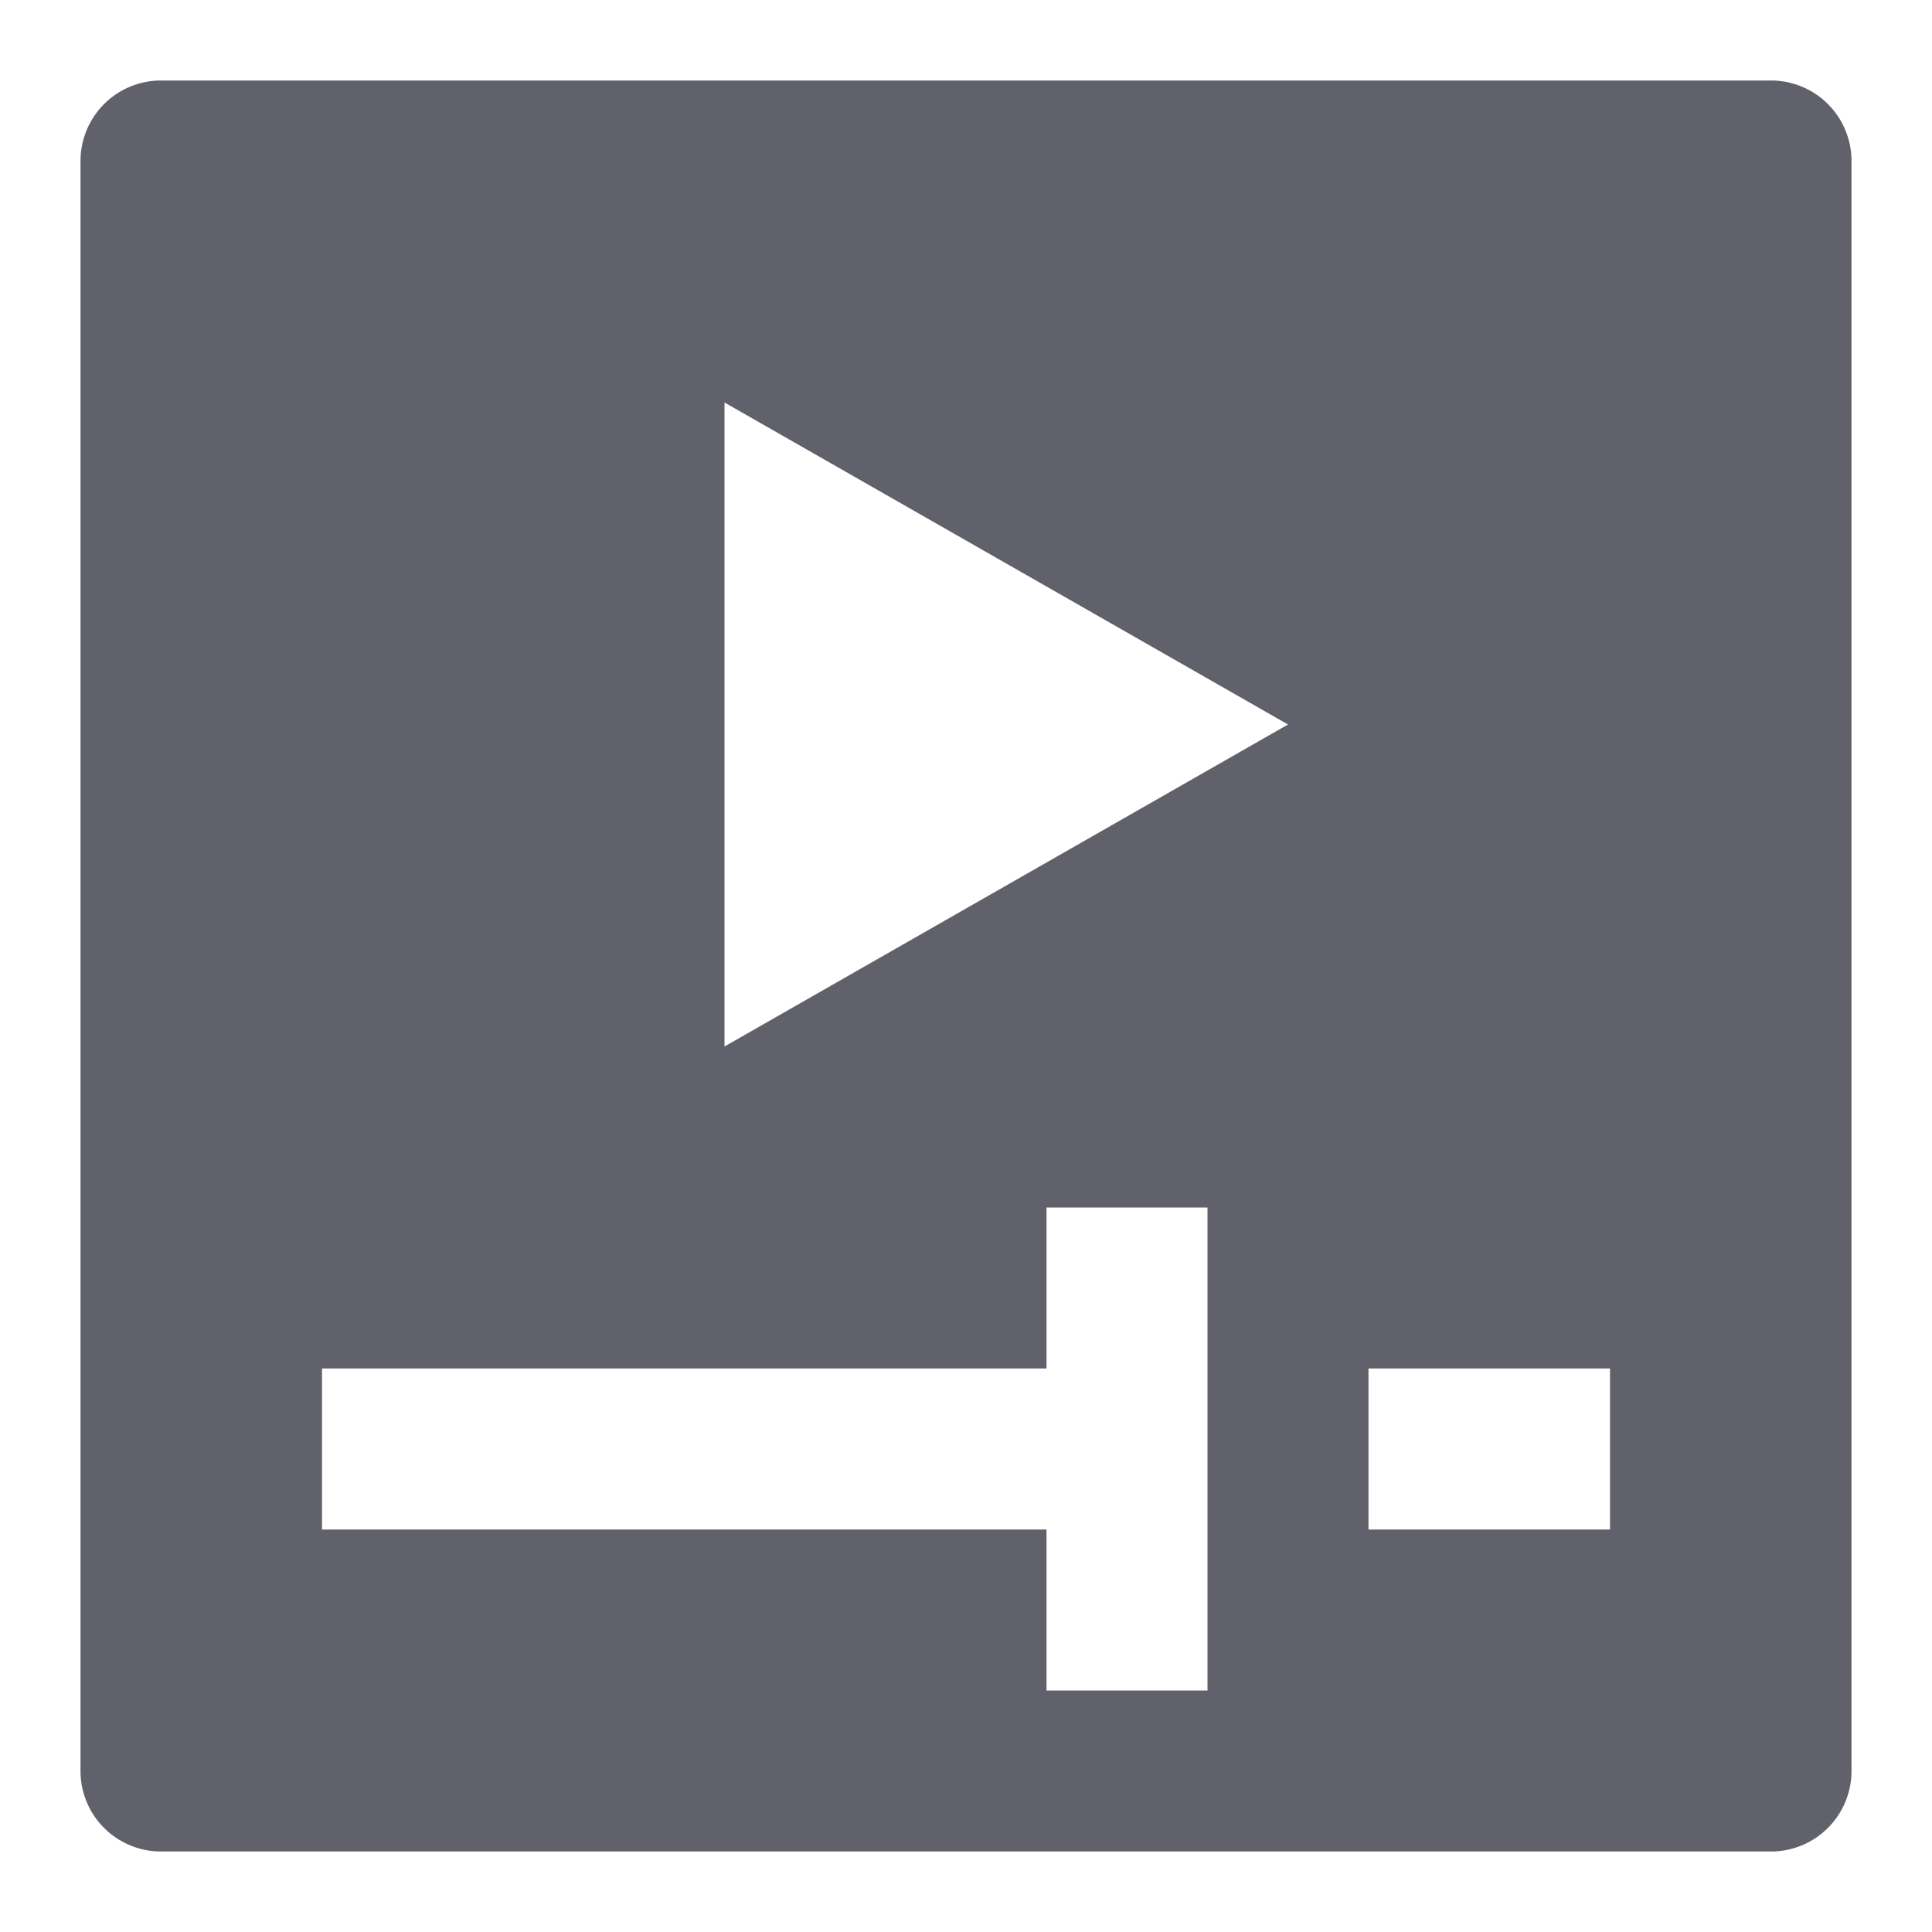 <svg xmlns="http://www.w3.org/2000/svg" height="24" width="24" viewBox="0 0 24 24"><path d="M22,1H2A1,1,0,0,0,1,2V22a1,1,0,0,0,1,1H22a1,1,0,0,0,1-1V2A1,1,0,0,0,22,1ZM15,21H13V19H4V17h9V15h2ZM9,13V5l7,4Zm11,6H17V17h3Z" fill="#61616b"></path></svg>
